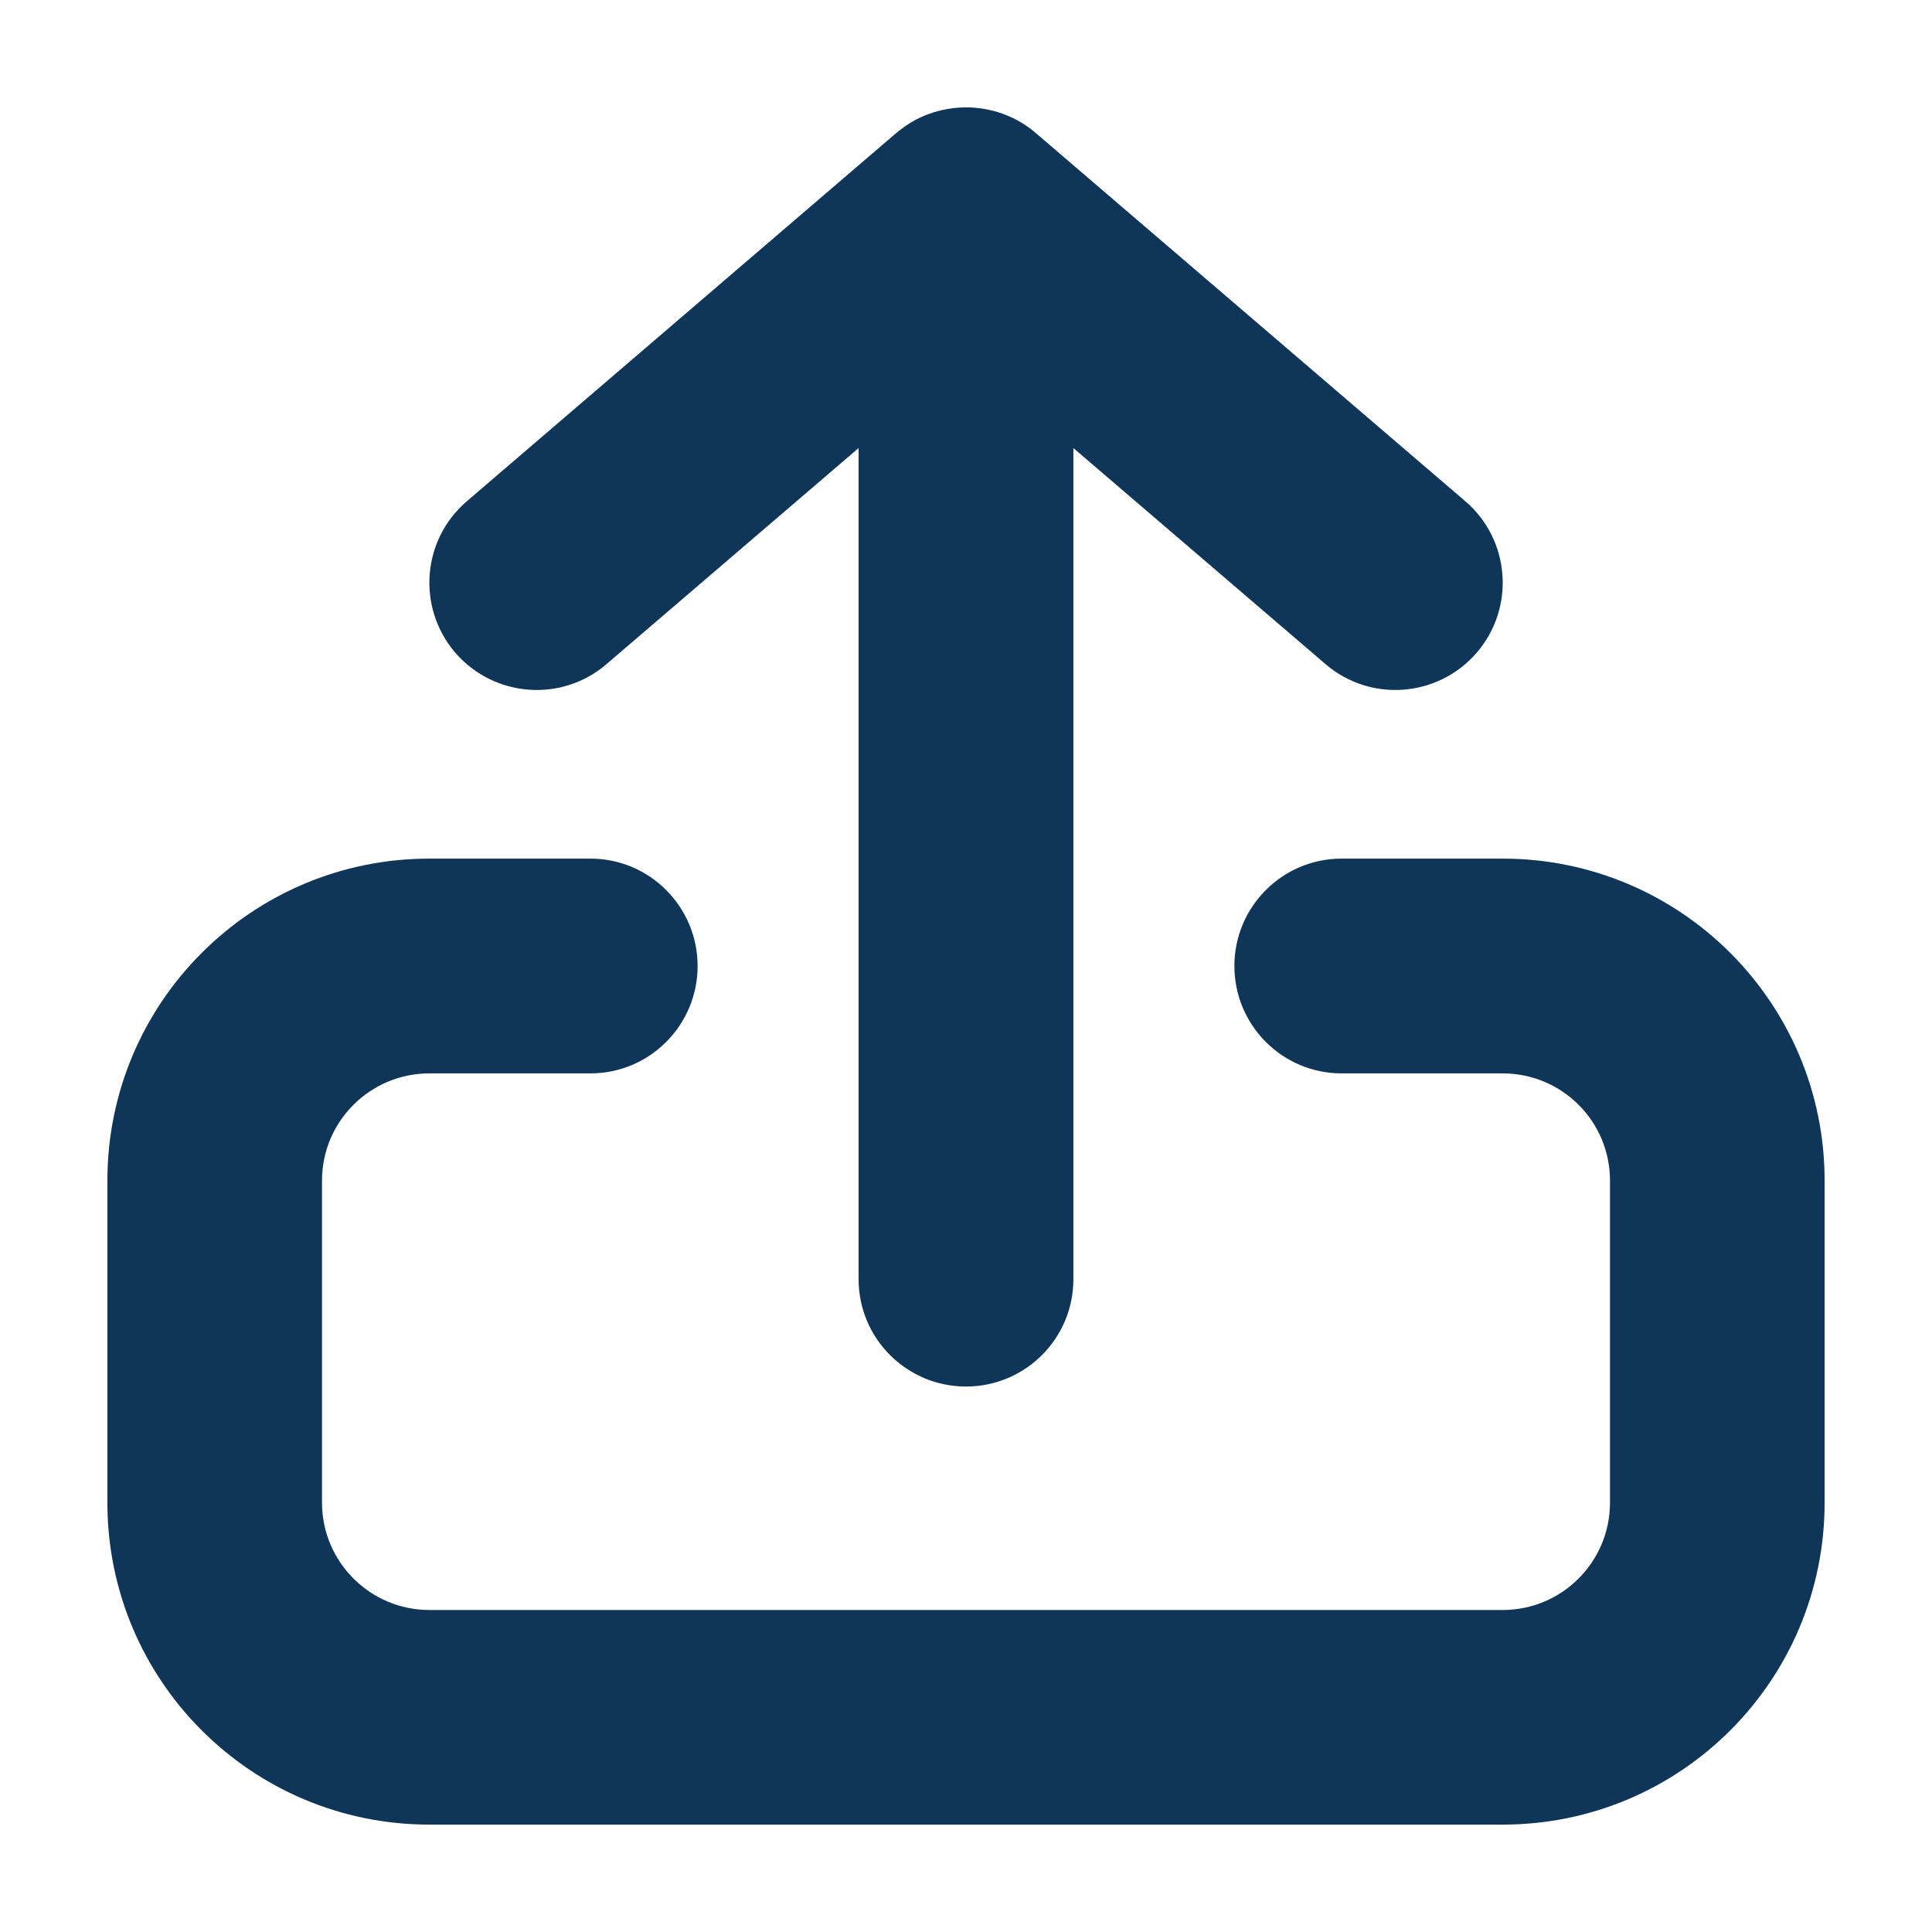 <svg width="12" height="12" viewBox="0 0 12 12" fill="none" xmlns="http://www.w3.org/2000/svg">
<path fill-rule="evenodd" clip-rule="evenodd" d="M9.101 3.113L6.439 0.831C6.315 0.722 6.158 0.667 6 0.667C5.892 0.667 5.784 0.693 5.685 0.745C5.642 0.769 5.6 0.798 5.561 0.831L2.9 3.113C2.62 3.352 2.588 3.773 2.827 4.053C3.067 4.332 3.488 4.365 3.767 4.125L5.333 2.783V7.946C5.333 8.314 5.632 8.612 6 8.612C6.368 8.612 6.667 8.314 6.667 7.946L6.667 2.783L8.233 4.125C8.513 4.365 8.933 4.332 9.173 4.053C9.413 3.773 9.38 3.352 9.101 3.113ZM2 7.333C2 6.965 2.299 6.667 2.667 6.667H3.667C4.035 6.667 4.333 6.368 4.333 6C4.333 5.632 4.035 5.333 3.667 5.333H2.667C1.562 5.333 0.667 6.229 0.667 7.333V9.333C0.667 10.438 1.562 11.333 2.667 11.333H9.333C10.438 11.333 11.333 10.438 11.333 9.333V7.333C11.333 6.229 10.438 5.333 9.333 5.333H8.333C7.965 5.333 7.667 5.632 7.667 6C7.667 6.368 7.965 6.667 8.333 6.667H9.333C9.702 6.667 10 6.965 10 7.333V9.333C10 9.701 9.702 10 9.333 10H2.667C2.299 10 2 9.701 2 9.333V7.333Z" fill="#0F3659"/>
</svg>
